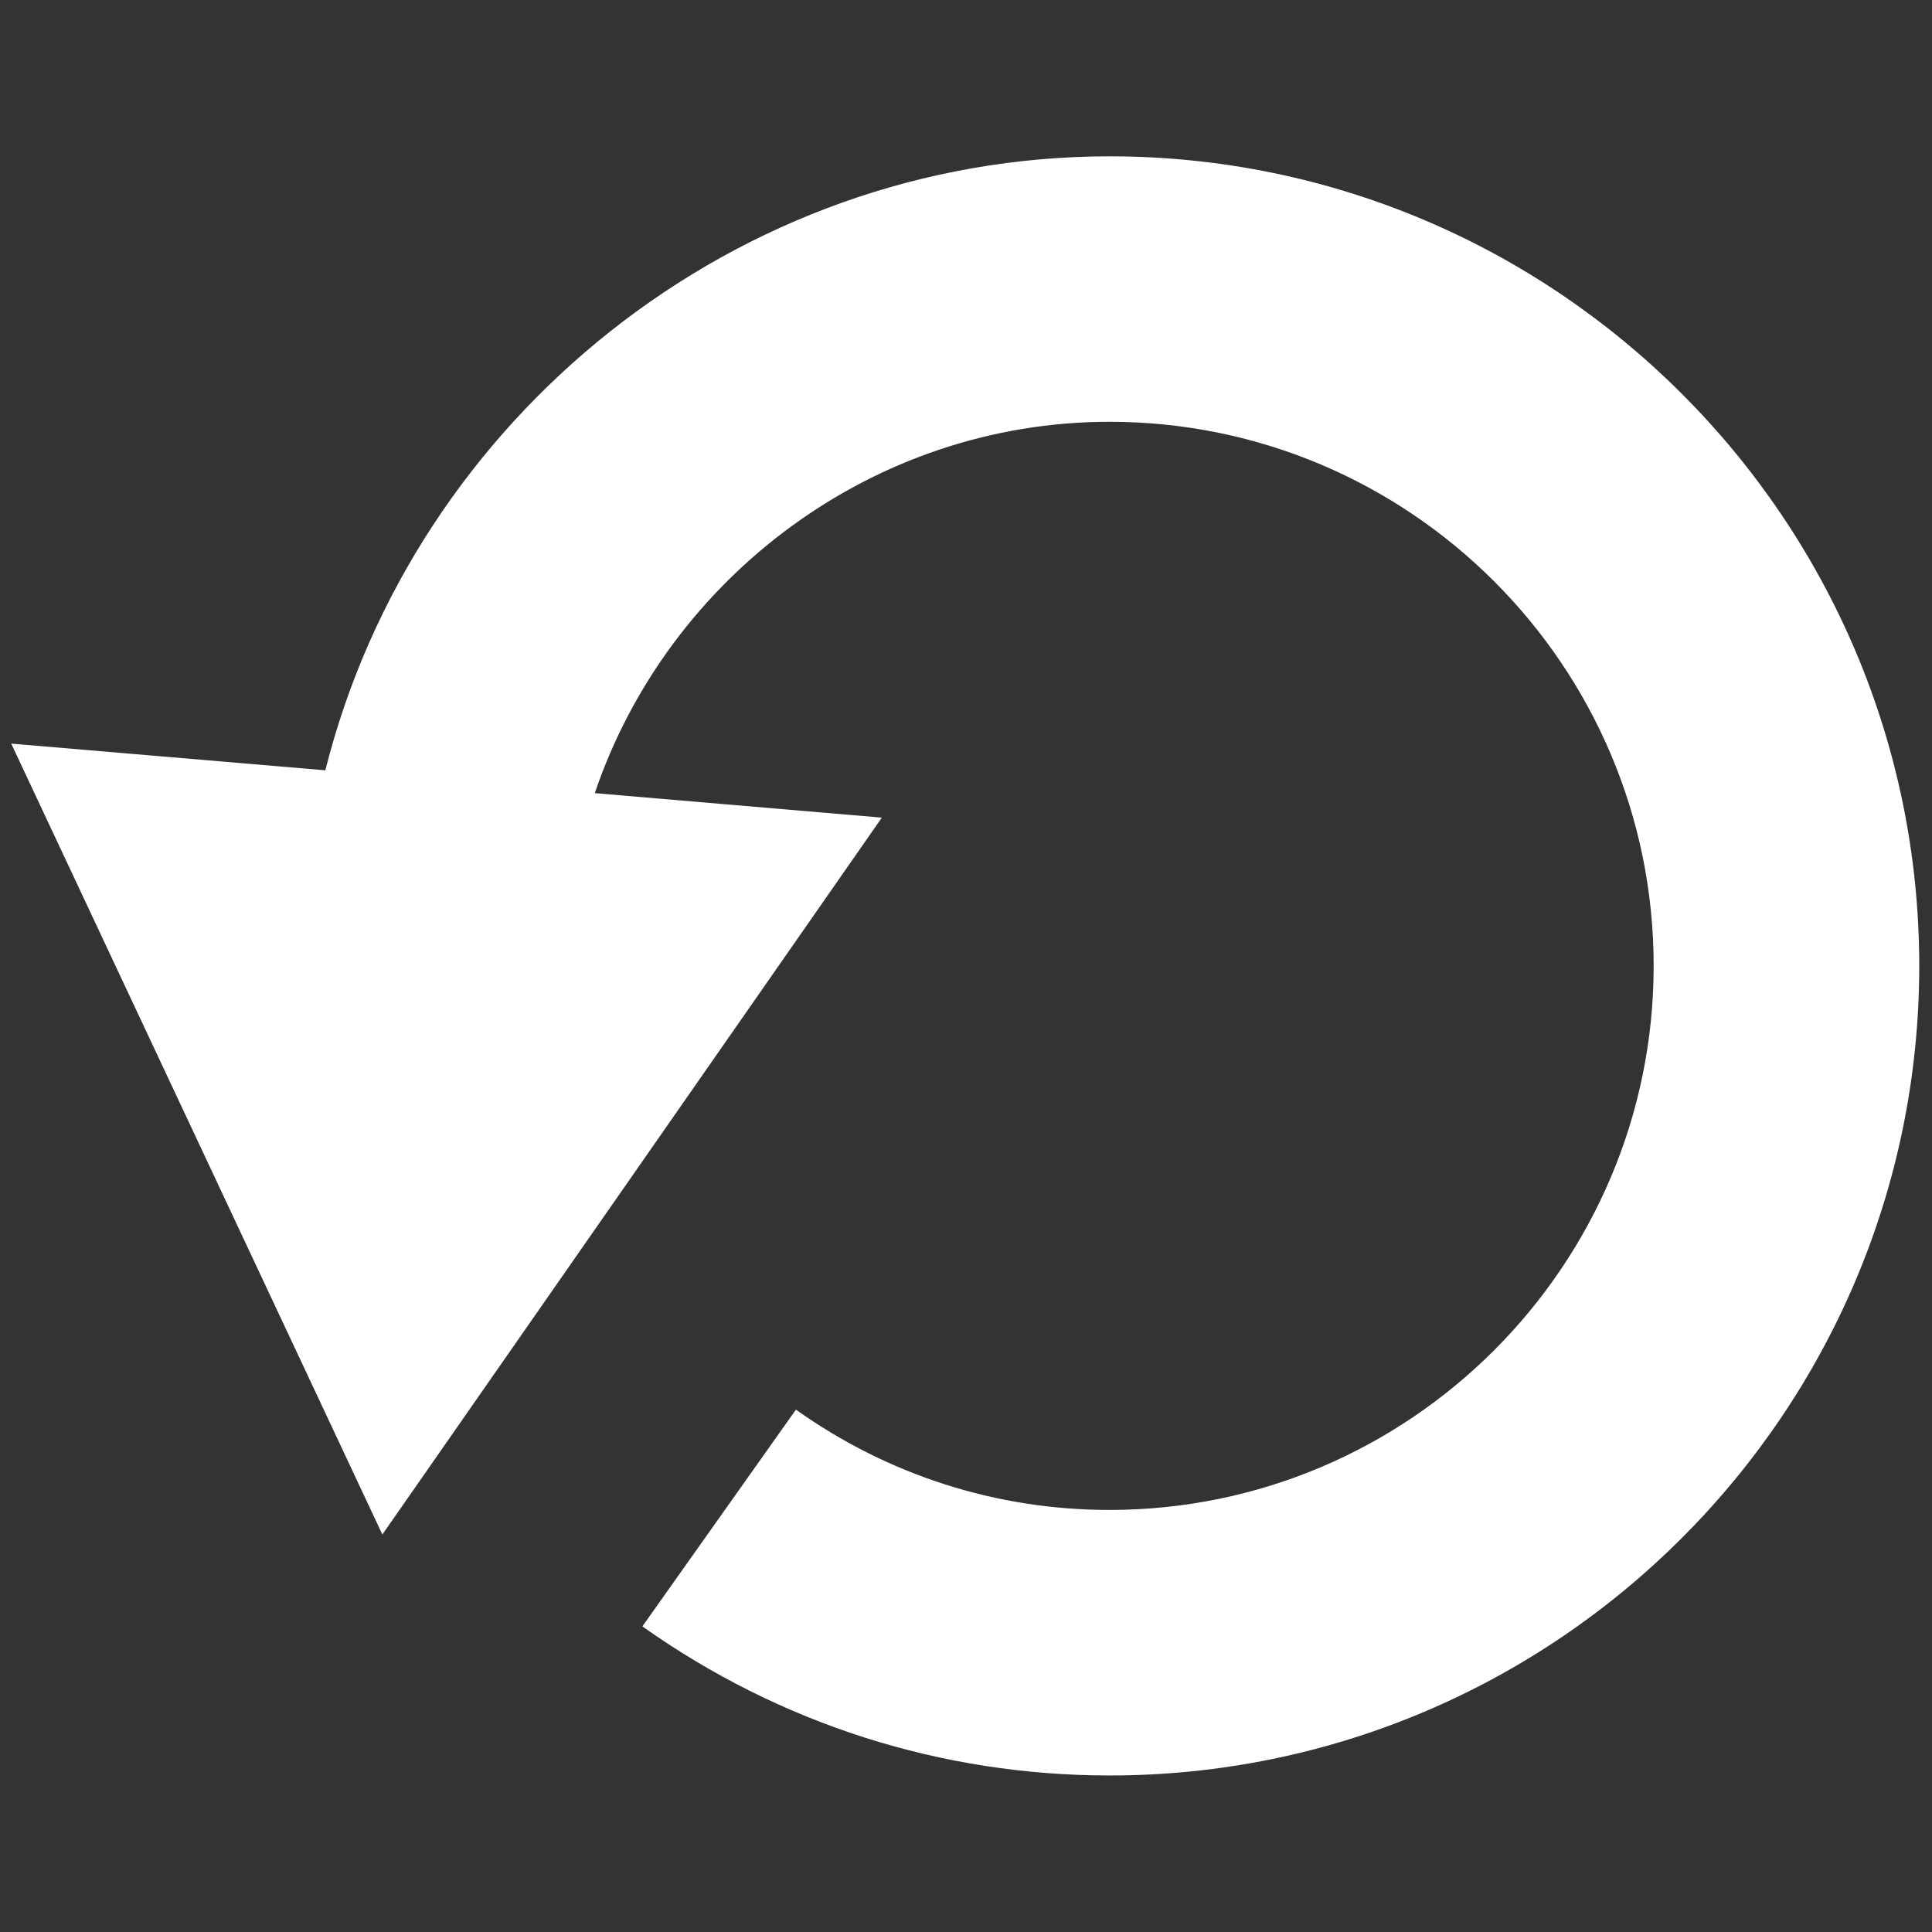 <?xml version="1.0" encoding="utf-8"?>
<!-- Generator: Adobe Illustrator 16.0.0, SVG Export Plug-In . SVG Version: 6.00 Build 0)  -->
<!DOCTYPE svg PUBLIC "-//W3C//DTD SVG 1.1//EN" "http://www.w3.org/Graphics/SVG/1.1/DTD/svg11.dtd">
<svg version="1.1" id="Ebene_1" xmlns="http://www.w3.org/2000/svg" xmlns:xlink="http://www.w3.org/1999/xlink" x="0px" y="0px"
	 width="29.104px" height="29.104px" viewBox="0 0 29.104 29.104" enable-background="new 0 0 29.104 29.104" xml:space="preserve">
<rect x="0" y="0" width="29.104" height="29.104" fill="#333333" stroke="none"/>
<path fill="#FFFFFF" d="M16.714,2.355c-5.623,0-10.478,3.936-11.813,9.249l-4.732-0.402L5.76,23.116l7.524-10.799L8.96,11.948
	c1.102-3.251,4.199-5.594,7.754-5.594c4.52,0,8.197,3.676,8.197,8.195s-3.679,8.197-8.197,8.197c-1.698,0-3.332-0.521-4.724-1.511
	l-2.313,3.265c2.072,1.47,4.506,2.246,7.038,2.246c6.726,0,12.197-5.473,12.197-12.197C28.911,7.826,23.439,2.355,16.714,2.355z"/>
</svg>
